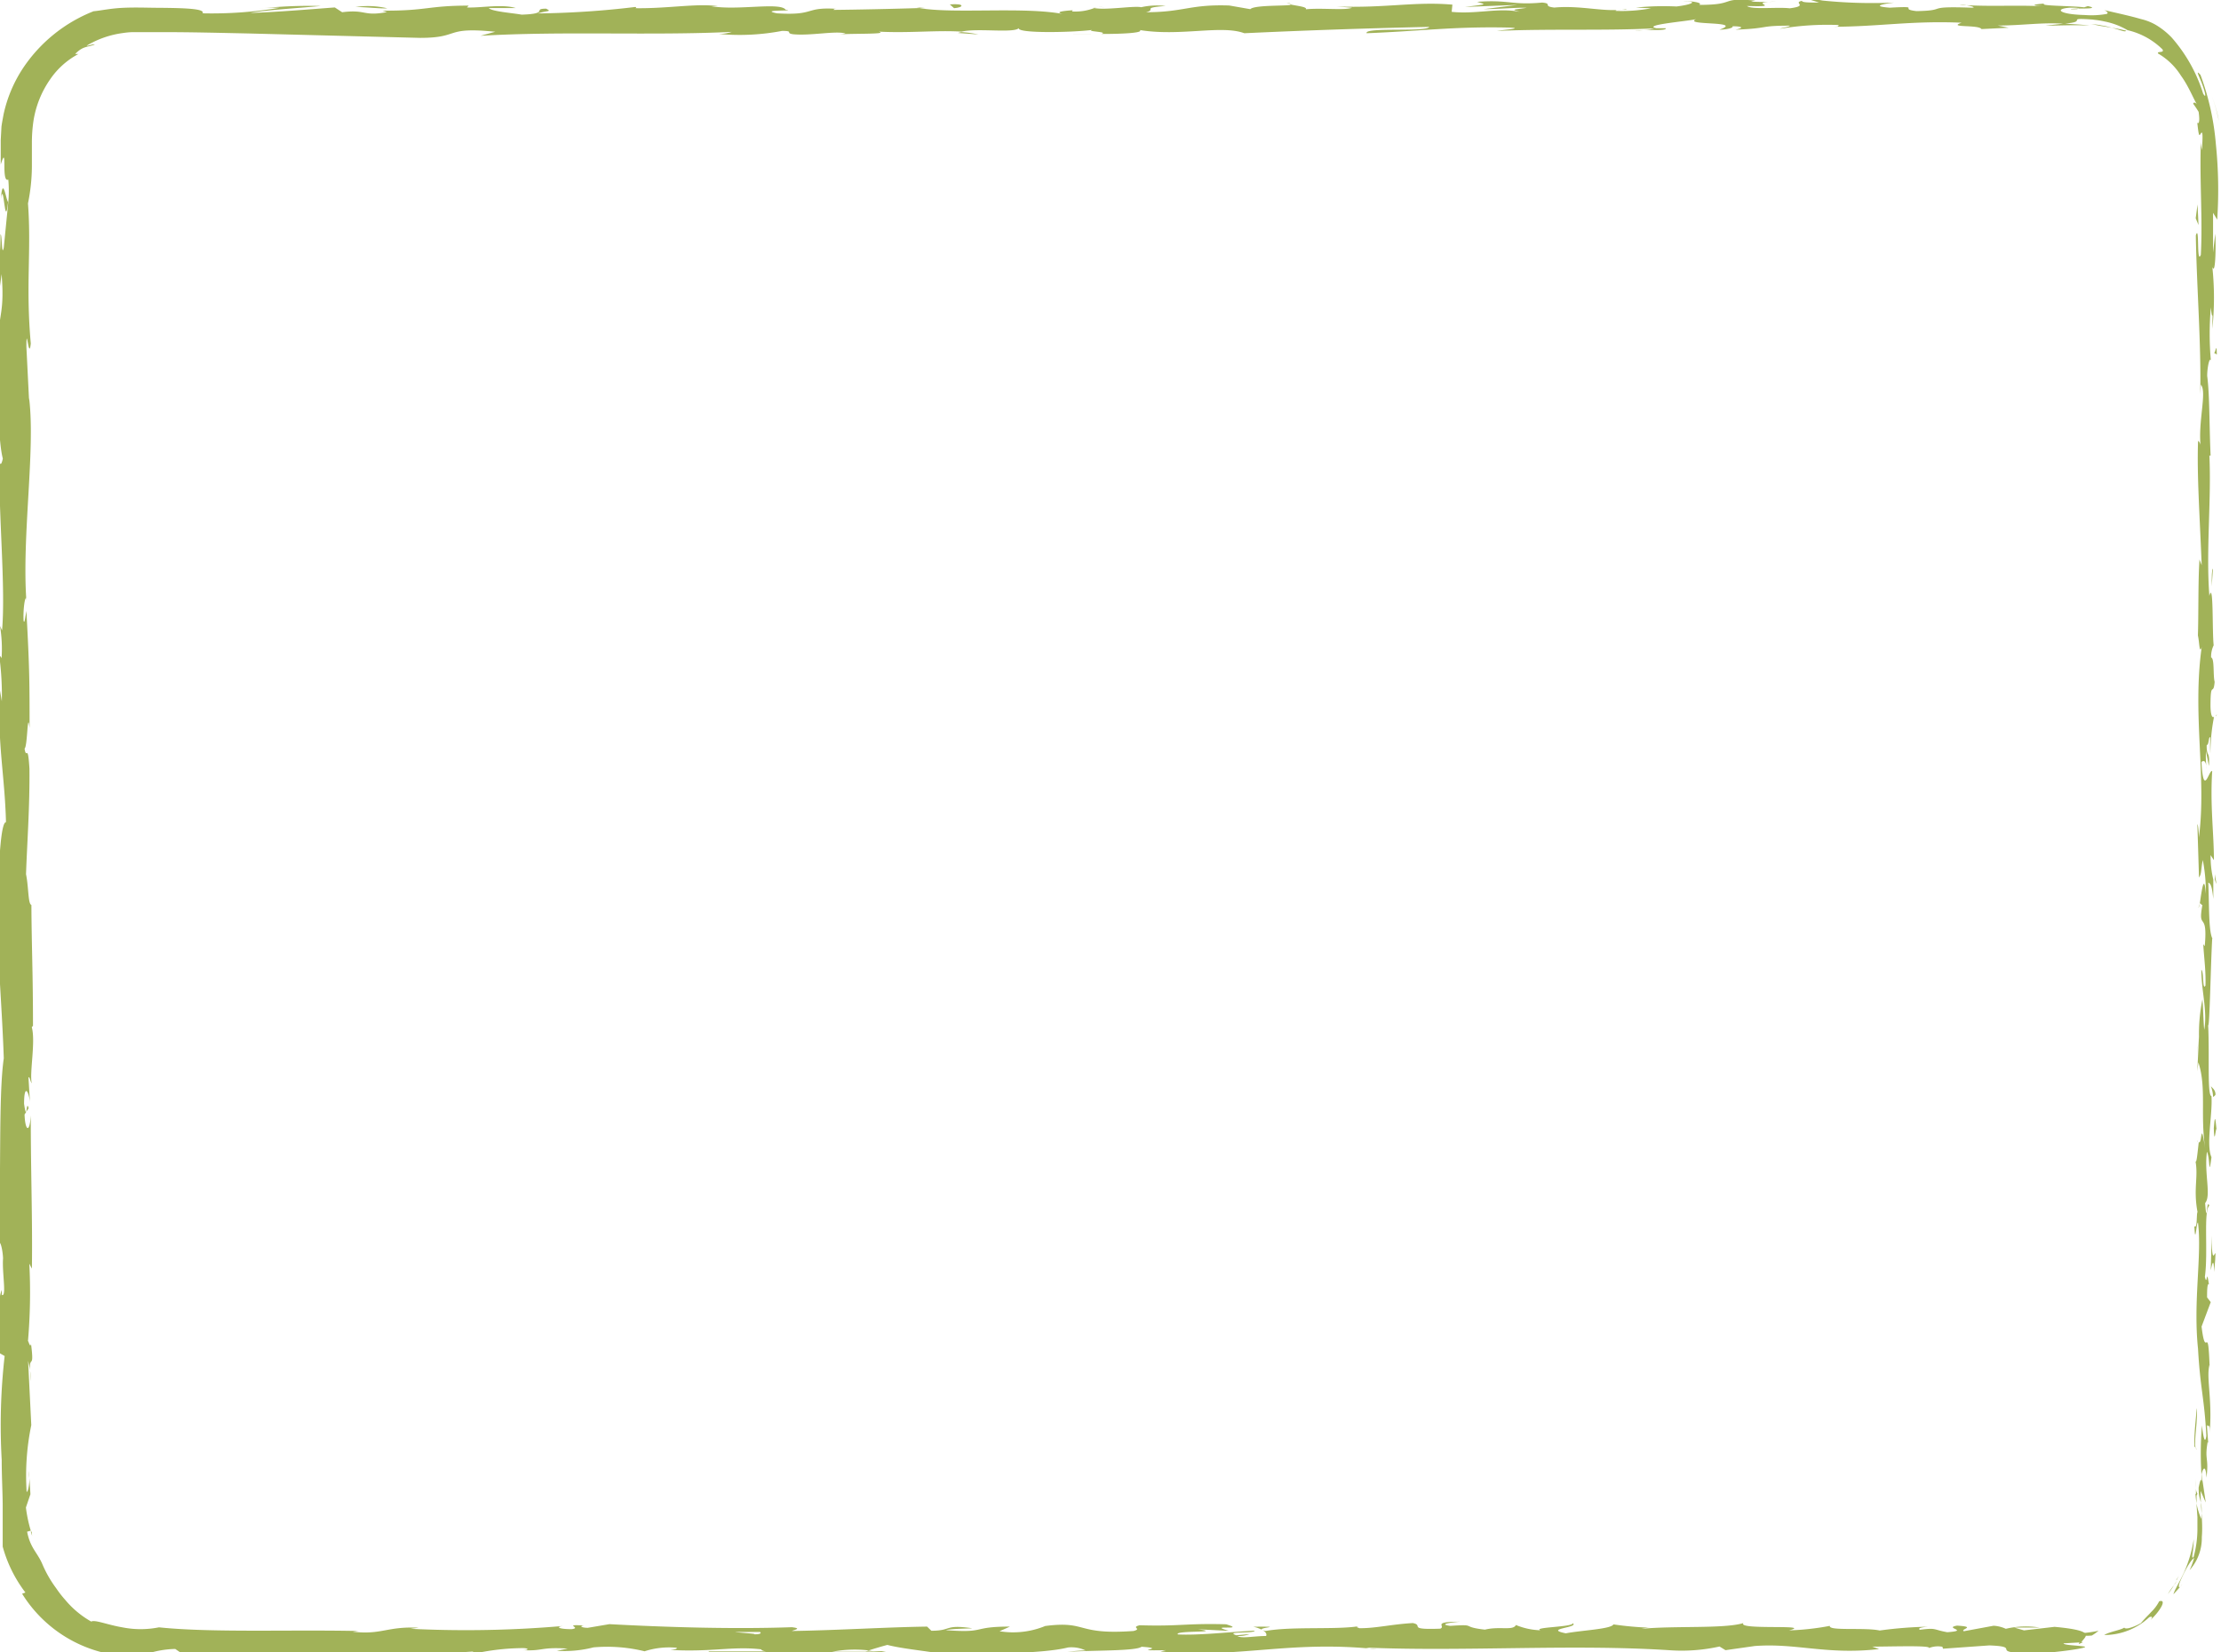 <svg id="Capa_1" data-name="Capa 1" xmlns="http://www.w3.org/2000/svg" viewBox="0 0 181.76 135.26"><defs><style>.cls-1{fill:#a1b258;}</style></defs><path class="cls-1" d="M170.48,133.68c-.32.08-.13.29.71.2a4,4,0,0,0,.55-.39A10.64,10.64,0,0,1,170.48,133.68Z"/><path class="cls-1" d="M176,132.6c.78-.72,1.37-1.73.7-1.52a3.3,3.3,0,0,1-.67.89c-.21.24-.45.45-.82.89a3.83,3.83,0,0,1-1,.42c-.25.05-.39,0-.35-.06-.25.21-1.25.35-1.66.62a5.4,5.4,0,0,0,3.69-1.46C176.26,132.25,176.07,132.51,176,132.6Z"/><path class="cls-1" d="M181,48l0,.55C181,48.44,181,48.25,181,48Z"/><path class="cls-1" d="M169.49.76c.41,0,.58,0,.6-.07C169.71.71,169.4.73,169.49.76Z"/><path class="cls-1" d="M160.38.4l.54,0A1.7,1.7,0,0,0,160.38.4Z"/><path class="cls-1" d="M181,48l.1-1.43C181,46.51,181,47.34,181,48Z"/><path class="cls-1" d="M179.67,122.27a7.34,7.34,0,0,0,.09.78l0-.73A.13.13,0,0,1,179.67,122.27Z"/><path class="cls-1" d="M181.26,71.56V72a1.91,1.91,0,0,0,.13.36Z"/><path class="cls-1" d="M181.31,89.61c0-.41-.27-.55-.39-.71a2.4,2.4,0,0,1,.19.89S181.23,89.74,181.31,89.61Z"/><path class="cls-1" d="M180.81,118.23l0,.51Z"/><path class="cls-1" d="M181.32,58.64a.37.37,0,0,0,.1-.16S181.35,58.54,181.32,58.64Z"/><path class="cls-1" d="M149.56,133s0,0,0,0S149.7,133,149.56,133Z"/><path class="cls-1" d="M170.48,134.42h-.29a.35.35,0,0,0-.06.16Z"/><path class="cls-1" d="M143.71,0h.07C144.22,0,144,0,143.71,0Z"/><path class="cls-1" d="M.07,16.28c.25-1.73.32,2.82.6.21C.56,16.74.23,14.12.07,16.28Z"/><path class="cls-1" d="M179.71,121.81v-.74C179.7,121.4,179.7,121.63,179.71,121.81Z"/><path class="cls-1" d="M.67,16.49h0l0-.27Z"/><path class="cls-1" d="M105.3.21a1.65,1.65,0,0,0,.39.12S105.59.27,105.3.21Z"/><path class="cls-1" d="M133.91.61l-.7,0Z"/><path class="cls-1" d="M90.44.6a5.68,5.68,0,0,0-1,0l.16,0A3.4,3.4,0,0,1,90.44.6Z"/><path class="cls-1" d="M75,.6l.28.06h.49Z"/><path class="cls-1" d="M102.56,133.16a2.67,2.67,0,0,1,.71.25C103,133.21,105.31,133.14,102.56,133.16Z"/><path class="cls-1" d="M179.83,122.27a.91.91,0,0,1-.12-.46c0,.17,0,.34,0,.51S179.81,122.37,179.83,122.27Z"/><path class="cls-1" d="M89.81,2.82l-2.45,0C88,2.81,88.94,2.82,89.81,2.82Z"/><path class="cls-1" d="M2.38,120.41l0,.57A2.48,2.48,0,0,0,2.38,120.41Z"/><path class="cls-1" d="M80.07,2.82a8.79,8.79,0,0,0-1.39-.19,1.42,1.42,0,0,0-.28.07Z"/><path class="cls-1" d="M103.28,133.41h0Z"/><path class="cls-1" d="M119.46,132.75c-2.34,0-1.1.36-1.59.57-2.8.1-1.3-.27-2.25-.46-1.74.1-3.08.44-4.38.42-.1-.06-.35-.08-.06-.16-1.84.3-5.47,0-7.62.39a.88.88,0,0,1-.28-.1c.35.19.4.38.33.51-1,0-2,.23-2.34,0a2.4,2.4,0,0,0,1-.16l-1.1.1c-1-.35,1.51-.12,1.51-.38-2.15.12-4.65.4-6.29.31-.34-.34,3.84-.12,1.65-.42l2.54.13c-1.94-.54,1.55,0-.24-.54-3.34-.09-3.74.18-7.08.08-.75.19.25.28-.5.47-4.75.34-3.74-.86-7.22-.41a6.9,6.9,0,0,1-3.74.43l.85-.38c-3.24,0-1.85.55-5.25.29.61-.15,2.55-.12,2.06-.17-2.2-.3-1.55.22-3.24.22l-.35-.34c-3.45.05-7.25.3-11.07.36.21-.1.86-.21,0-.31-4.82.17-10.28,0-14.93-.25l-1.77.3c-.42,0-.77-.13-.32-.19-1.81-.11-.1.18-1,.3-1,0-1.36-.17-.71-.26a92.16,92.16,0,0,1-12.47.23l.66-.09c-2.62-.12-3,.6-5.39.33l.47-.06c-5.69-.12-12,.15-16.33-.3a7.61,7.61,0,0,1-3,0c-1.2-.2-2.27-.65-2.54-.47A7.67,7.67,0,0,1,5.37,131c-.22-.25-.46-.53-.78-1a9.53,9.53,0,0,1-1.11-1.93c-.42-1-1-1.33-1.26-2.69l.3-.08a11.5,11.5,0,0,1-.4-1.9l.37-1.09L2.41,121c0,.56-.14,1.2-.23,1.11a20.33,20.33,0,0,1,.38-5.45L2.3,111.4a7.54,7.54,0,0,1,.24,1.69c-.31-2.8.33-.51,0-3.07-.07.34-.19-.19-.25-.25a46.39,46.39,0,0,0,.11-6.33l.21.41c.06-3.88-.1-8.19-.09-12.55-.1,1.57-.47,1.21-.51-.07l.33-.51c-.2-.83-.12,1.33-.37-.36,0-1.63.37-1.1.48-.16l-.12-2c.1-.12.15.35.27.47-.2-.82.33-3.42,0-4.59l.1-.11c0-4.36-.11-6.34-.13-9.89-.28-.07-.22-1.46-.44-2.52.09-2.6.31-5.5.28-8.64-.14-2.21-.24-.65-.4-1.64.25-.16.23-3.3.41-1.68,0-3.77,0-4.82-.26-9.59-.1.52-.15,1.1-.23.8-.05-.86.1-2,.23-1.84l0,.22c-.38-5.35.75-12.36.22-16.62l0,.24L2.16,28.4c0-2,.2,1.22.36-.28-.43-4.77.06-7.54-.23-11.47a15.52,15.52,0,0,0,.32-3c0-.61,0-1.26,0-1.94a12.19,12.19,0,0,1,.13-1.82A8.12,8.12,0,0,1,4.1,6.5,6.48,6.48,0,0,1,6.42,4.42l-.27,0c.66-.68,1-.53,1.61-.78-.14-.08-1,.29-.5,0a7.76,7.76,0,0,1,2.83-.94,6.31,6.31,0,0,1,.76-.07c.25,0,.5,0,.8,0h1.72c2.31,0,4.63.06,7,.11l14,.36c3.37,0,1.91-.93,6.16-.5l-1.21.33c6.8-.4,13.91,0,20.57-.32a3.46,3.46,0,0,1-1.06.17A18.42,18.42,0,0,0,64,2.53c1,0,.24.17.88.27,1.41.15,3.54-.3,4.29-.06.13,0-.4.07-.65.09.92-.11,4.28,0,3.4-.24,2.5.13,4.78-.13,6.77,0,1.3-.31,4.28.15,4.69-.29-.18.45,4.38.36,6,.15-.53.14,1.38.14.76.33,1.8,0,3.45-.09,3.14-.32,3.32.54,6.68-.44,8.55.26,5.35-.25,10.31-.41,15.13-.52-.18.45-5.33,0-5.12.52,4.57-.18,7.21-.57,11.74-.46,1.17.06-.67.19-1.06.27,4.56-.19,8.82,0,12.89-.21a3.24,3.24,0,0,1-.87.13c.81,0,1.87.06,1.78-.14l-.78,0c-1.28-.29,3.18-.62,3.32-.77-1.36.58,4,.14,1.85.89.53,0,1.19-.14,1.07-.28.78,0,1,.12.24.28,2.87-.11,1.85-.33,4.45-.33,0,.1-.54.14-.81.26a23,23,0,0,1,4.84-.31c-.14.06.12.14-.54.14,3.78,0,6.43-.51,10.57-.33-1.22.43,1.41.14,1.63.52l2.22-.11-.89-.18c1.95,0,3.67-.27,5.35-.15l-1.45.16c1.2,0,2.47-.08,3.61,0-.61-.1-1.35-.11-2-.17,2-.17-.19-.51,2.37-.32-.26,0,.22,0,.87.15a5.93,5.93,0,0,1,1.87.71h0a6,6,0,0,1,2.86,1.57c.19.33-.48.12-.36.34a5.43,5.43,0,0,1,1.87,1.81c.66.9,1.06,2,1.39,2.48-.18-.35-.39-.3-.38-.17a7.57,7.57,0,0,1,.44.66c.12.86,0,1-.11.88.13,1.25.17,1.06.28.9s.21-.27.1,1.35a4.78,4.78,0,0,1-.09-.66c-.11,3.24.16,6.25,0,9.23-.37.88-.09-2.6-.41-1.59.07,4.28.45,8.88.36,13l.05-.78c.53.58-.27,3.09,0,5.19,0-.51-.29-.67-.23-.53-.09,2.84.13,5.81.3,10.12L180,45.8c-.12,1.68-.07,4.41-.13,6.22.13.54.11,1.57.31.95-.78,5.57.42,10.64-.23,15.59,0-.59-.12-1.41-.12-.94l.13,4.21c.23-.33.13-.55.31-1.43a13.59,13.59,0,0,1,.25,2.76c-.15-1.89-.37,0-.5.84.07-.14.15.14.22.07-.41,2.21.46.37.19,3.38l-.12-.16c.06,1.13.22,2.16.18,3.38-.26.5-.12-1.2-.34-1.28,0,1.71.51,3.36.24,4.91-.08-.73-.08-1.77-.15-2.49a14.07,14.07,0,0,0-.28,3.12v-.12l-.14,2.89.09-.74c.69,2.13.12,4.34.58,7.22-.43-2.8-.25-.46-.55-.68-.09.74-.18,1.85-.27,1.53.25,1.36-.19,2.27.17,4.19-.1.08,0,1.45-.26,1.14.08,1.77.17-.41.3-.27.33,2.73-.41,6.4,0,10.32.19,3.37.52,4,.68,7.13-.16,1.06-.36-.86-.36-.86a28.13,28.13,0,0,0,0,4.59c-.09-.32-.16,0-.27.5,0,1.29.36.87.21,2.56a6.46,6.46,0,0,1-.39-1.28l.08,1.14,0,1.07a8.77,8.77,0,0,1-.31,2.19c-.15.16-.12-.08-.07-.41a8.56,8.56,0,0,0,.08-1.05,10.69,10.69,0,0,1-.78,2.69c-.39.85-.82,1.52-.88,1.82.25-.27.5-.54.73-.83-.36.52-.35.14-.16-.27.57-1.31,1-1.82,1.12-1.87a6.33,6.33,0,0,1-.37,1,3.94,3.94,0,0,0,1-2.71c.11-1.24-.13-2.64-.09-3.77l.41.94-.34-2.31c.11-.5.34-.83.4.28.21-1.62-.15-1.43.08-2.82,0-.15.06-.08.07.06l-.12-1.58c.09.31.29-.27.23.71.24-2.84-.31-4.58,0-5.65l0,.24c-.14-3.94-.3-.38-.66-3.33l.75-2-.3-.39c0-.4,0-1.21.15-1.06-.21-1.51-.13.26-.33-.62.28-2-.13-5.38.36-5.82-.23-.71-.18,1.86-.34-.22.52-.6-.09-2.41.15-4.2.27.55.13,2.24.37.45-.46-1.07.1-3.47,0-5-.36-.07-.15-3.27-.27-5.8.12.16.2-4.76.33-7.11l.06.07c-.37-.45-.3-2.88-.38-4.64.22.07.31.39.41,1.34V72a8.05,8.05,0,0,1-.22-2l.27.41c0-2.21-.32-4.45-.14-7.29-.26-.16-.71,2.26-.88-.74.13-.11.37-.23.43.56a7.51,7.51,0,0,1-.06-1.44l.24,1.2c.1-1.29-.2-.67-.18-1.71.2,0,.14-.76.3-.62a9.36,9.36,0,0,0,0,1.3,16.2,16.2,0,0,1,.3-3c-.11.1-.27,0-.29-.85,0-2.21.23-.76.34-2-.14-.53,0-1.94-.29-2a2.14,2.14,0,0,1,.21-1c-.13-1.14,0-5.34-.35-4.05l0,.29V48.8h0c-.29-3.75.17-7.79,0-11.51h.1c-.11-2.22-.07-4.94-.28-6.52,0-.66.18-1.55.3-1.27a24.41,24.41,0,0,1,0-4.34c.17,1.71.15-.59.12,1.75a23.9,23.9,0,0,0,0-5.07c.25.8.31-1.66.24-2.71l-.18,1.54c0-1.17,0-2.21,0-3.25l.34.56a36.77,36.77,0,0,0-.11-6.18,21.38,21.38,0,0,0-1.26-5.67c-.45-.5-.11.09.13.73s.4,1.31.09.81a12.67,12.67,0,0,0-2.57-4.59A6.09,6.09,0,0,0,176.36,2a4.48,4.48,0,0,0-1.15-.44c-.72-.21-1.46-.38-3-.73.2.09.37.23.2.31a7,7,0,0,1-1.79.09c-2.08-.05-2.55-.5-1.24-.6.5,0,.74,0,.72.07.65,0,1.65,0,.76-.2l-.3.1c-1-.13-3.89-.11-3.22-.31-1.57.12-.67.2.49.26-2.66-.17-4.16,0-6.9-.12.43.07.84.2.4.2-4-.14-1.77.23-4.49.28-1.55-.18.55-.43-2.19-.28C153,.5,154.28.31,155,.21a40.31,40.31,0,0,1-6.1-.19l1.32-.1c-.79.06-1.43.06-2.09.06l.75.23c-.77,0-1.43,0-1.41-.14-.8.16.61.4-1,.61-1-.12-3.14.13-3.5-.19,3.25.11-.35-.31,2.39-.36a18.29,18.29,0,0,1-2,0c-.12,0,.11-.06.32-.08-3.1-.28-1.42.35-4.64.35.41-.18-.74-.34-1.27-.3,1.3,0,.62.29-.57.43a22.38,22.38,0,0,0-3.32.09l1.24.06a12.86,12.86,0,0,1-2.89.21c-.12-.14,1.31-.09.79-.15-1.59.31-3.6-.33-5.82-.12-1-.12-.1-.33-1-.41-2.49.23-2.7-.25-5.32-.06.76.24.89.18-1,.42l4.3-.17-2.76.35c1.3,0,2.74-.15,3.52-.11-1.32.19-1.18.13-.56.33-1.78-.36-3.53.21-5.58,0l.06-.59c-3.09-.27-5.49.3-9.5.15l1.29.1c-.54.24-2.48,0-3.78.13.12-.2-.69-.27-1.25-.39.07.15-2.94,0-3.3.38L100.6.45C97.36.34,96.9,1,93.78,1c.94-.22-.47-.36,1.61-.51a6,6,0,0,0-2,.1c-.61-.13-2.88.26-3.84.07a4.31,4.31,0,0,1-1.75.28c-.13,0,0-.1,0-.1S86,.93,87,1.15c-3.21-.62-9,0-11.75-.49-2.27.07-5,.13-7.06.15.13-.06,0-.1.39-.08-2.84-.19-1.74.56-5,.36C62,.77,65.33.92,64.3.8c-.45-.65-3.9.08-6.08-.29l.53,0C57.08.25,54.69.71,52,.67c0,0,.13-.06,0-.1a73.46,73.46,0,0,1-8,.53c.81-.25,1.19-.13.69-.39-1.17,0,.34.41-2,.49C41.92,1.06,40.24.94,40,.66l2.21,0c-1.13-.35-2.86,0-4-.05l.15-.15c-3.38,0-3.43.44-7.07.41l.38.12C29.67,1.36,30,.75,28,1l-.6-.39c-1.31.09-4.59.38-6.94.45C21.8.81,24.55.66,26.25.49a37.92,37.92,0,0,0-5.09.22,9.68,9.68,0,0,1,1.7-.07,33.44,33.44,0,0,1-6.28.45c.23-.38-1.46-.43-3.44-.45-1,0-2-.05-3.07,0S8.19.88,7.66.92A12.38,12.38,0,0,0,1.83,5.66,11.12,11.12,0,0,0,.29,9.37c-.06.34-.13.68-.17,1L.06,11.47v2c.59-1.89,0,1.56.62,1.23a10.2,10.2,0,0,1,0,1.83L.31,20.26c-.18.89-.14-1.19-.27-1.07,0,2.72-.26,1.14-.43,2.94.22-.37.32.95.23,2.5l.29-2.19c.32,3.81-.52,3.29-.19,7.13l-.2-1.22c.12,2,0,7.26.49,9.19-.07.35-.24.81-.28-.06C-.13,42.18.47,48,.17,51.6L0,51.24a11.52,11.52,0,0,1,.13,2.63c-.06-.06-.15-.35-.16.05a24.12,24.12,0,0,1,.18,3.49l-.17-1c-.2,4.59.41,7,.51,10.89-.44,0-.58,3.59-.65,5.4l-.07-.07c-.05,5.34.37,9.07.54,14C-.15,89.73.13,97.06-.14,102c.08-.75.35.12.39,1-.09,1.16.31,3.2-.1,3v-.41c-.4.87-.29,3.25-.3,5.11l.53.3a50.11,50.11,0,0,0-.24,8.52c0,1.46.09,2.84.08,4,0,.62,0,1.2,0,1.7s0,1,0,1.38a10.94,10.94,0,0,0,1.86,3.76l-.27.1a10.86,10.86,0,0,0,8.26,5.09l-.95.06a4.89,4.89,0,0,0,1.64.06,4.84,4.84,0,0,0,1.17-.26,8,8,0,0,1,2.41-.43l.63.43c3.95,0,8,.36,11.85,0-.06.06-.18.18-.82.2,1.86,0,7.2.29,6.52-.29,0,.37,4.08,0,6.21-.13l-.33.27a19,19,0,0,1,4.38-.55c.59,0,.52.23-.27.15,2,.15,1.55-.26,3.95-.11l-.89.18a9.51,9.51,0,0,0,3-.28,12.88,12.88,0,0,1,4.18.32,6.52,6.52,0,0,1,2.6-.29c.17.1-.27.16-.49.18,3.41.19,5.08-.32,7.43-.05.05.1.2.14.4.17-2.72,0-4.91,0-4.7,0,0,.26,2.19.3.45.66a46.16,46.16,0,0,1,6.91-.5,1.84,1.84,0,0,1,.28.09l-.22,0a9.8,9.8,0,0,0,1.35,0c.68,0,1.11.07,1.77.07a17.58,17.58,0,0,0,3.61.13c-.09-.28,1.34-.24,0-.47.17,0-.21,0-.94.05-.16,0-.35,0-.46,0l.07,0-2.72,0a9.79,9.79,0,0,1,3-.11c.56-.18,1.18-.36,1.53-.45,1.49.39,4.38.6,4.78.85,3.34-.16,7.87-.11,10-.64a2.69,2.69,0,0,1,1.44.24,14.44,14.44,0,0,0-1.49.12c1.89-.14,5.62-.05,6.07-.42,2.4.16-1.34.34,2,.28l-.45.11c6.47.59,10.52-.94,17.69-.19a2.44,2.44,0,0,1-.85-.13c8.18.34,16.85-.31,24.91.22a14.23,14.23,0,0,0,4-.31l.49.3,2.39-.34c3.4-.26,5.88.74,10.18.25l-.56-.2c1.54,0,4.89-.12,4.63.12a2,2,0,0,1,1.11-.11l.05.16,3.79-.27c2.93.11-.46.62,3.82.66,1.6-.07,4.54-.47,3.94-.57s-1.64-.1-1.69-.26l1.46-.08c.26-.47,1.38-.94-2.19-1.27l-2.5.29-.8-.23h2.1a7.18,7.18,0,0,0-2.79.1,2.75,2.75,0,0,0-1-.25l-2.44.45c-.3-.18,1.09-.36-.55-.46-1.15.2,1.1.4-.8.54-1.19-.21-.84-.38-2.24-.2-.2-.12.1-.2.65-.25a33,33,0,0,0-3.94.31c-1.24-.27-4.21.06-4.08-.38a21.33,21.33,0,0,1-3.34.37c2.09-.53-4.29,0-3.73-.6-1.55.48-5.59.21-8.33.47a2.63,2.63,0,0,1,.69-.09,26.8,26.8,0,0,1-3-.27c-.2.39-2.6.48-3.9.73-1.89-.38,1.15-.46.56-.83.09.32-3.29.32-2.64.58a5.63,5.63,0,0,1-2-.43c-.25.49-1.34.08-2.54.38-2.09-.24-.54-.46-2.84-.31C117.42,132.92,119.46,132.75,119.46,132.75Zm-54.68.84h0l1.13,0Zm-4.59,0h2c.16.1,0,.2-.48.19C62,133.74,60.87,133.68,60.19,133.6Zm9.72,2a2.16,2.16,0,0,1-1.07-.08l1.27,0,.08,0A.66.66,0,0,1,69.91,135.55Z"/><path class="cls-1" d="M71.21,135.18l.3,0-.43-.07-.26.09Z"/><path class="cls-1" d="M180.94,48.69v-.1a1,1,0,0,1,0,.21A.53.53,0,0,1,180.94,48.69Z"/><polygon class="cls-1" points="2.59 125.37 2.52 125.38 2.63 125.72 2.59 125.37"/><path class="cls-1" d="M180,74a.9.9,0,0,0-.07.33A2.43,2.43,0,0,0,180,74Z"/><path class="cls-1" d="M179.92,84.93l-.11,1.55C179.87,85.81,179.9,85.32,179.92,84.93Z"/><path class="cls-1" d="M179.78,93.34a.38.38,0,0,0,.12.16h0Z"/><path class="cls-1" d="M134.49,2.49h-.32C133.41,2.55,133.93,2.53,134.49,2.49Z"/><path class="cls-1" d="M174,2.51a11.58,11.58,0,0,0-1.2-.24C173.47,2.43,173.93,2.67,174,2.51Z"/><path class="cls-1" d="M90.08,2.83h0Z"/><path class="cls-1" d="M171.1,2c.33,0,.63.1.92.14s.55.09.8.14a4.4,4.4,0,0,0-.85-.2A3.25,3.25,0,0,0,171.1,2Z"/><path class="cls-1" d="M178.31,129l-.2.31s0,0,0,.06Z"/><path class="cls-1" d="M178.13,129.41l-.22.36A1.47,1.47,0,0,0,178.13,129.41Z"/><path class="cls-1" d="M177.41,130.49a6.65,6.65,0,0,0,.5-.72A5,5,0,0,0,177.41,130.49Z"/><path class="cls-1" d="M179.78,118.64l-.1-.13C179.7,118.58,179.73,118.63,179.78,118.64Z"/><path class="cls-1" d="M179.75,115.26c0,.81-.22,2-.16,3.15l.09.1C179.52,118,179.92,116,179.75,115.26Z"/><path class="cls-1" d="M181,101.15l-.08,2.83c.11-.5.25-1.15.28.14C181.53,100.55,181,104.86,181,101.15Z"/><path class="cls-1" d="M181.17,92.36c.05,1.52.15,0,.22.06C181.29,91.46,181.26,91.22,181.17,92.36Z"/><path class="cls-1" d="M181.17,28.87l.25.15C181.39,27.85,181.32,29,181.17,28.87Z"/><polygon class="cls-1" points="179.84 16.73 179.69 17.87 179.92 18.42 179.84 16.73"/><path class="cls-1" d="M181.46,9.36l.13.56a10.65,10.65,0,0,0-.6-2.09A10,10,0,0,1,181.46,9.36Z"/><path class="cls-1" d="M77.73.36l.35.31C78.88.61,79,.26,77.73.36Z"/><path class="cls-1" d="M31.7.68A7,7,0,0,0,29.1.57C30.14.59,31.17.72,31.7.68Z"/></svg>